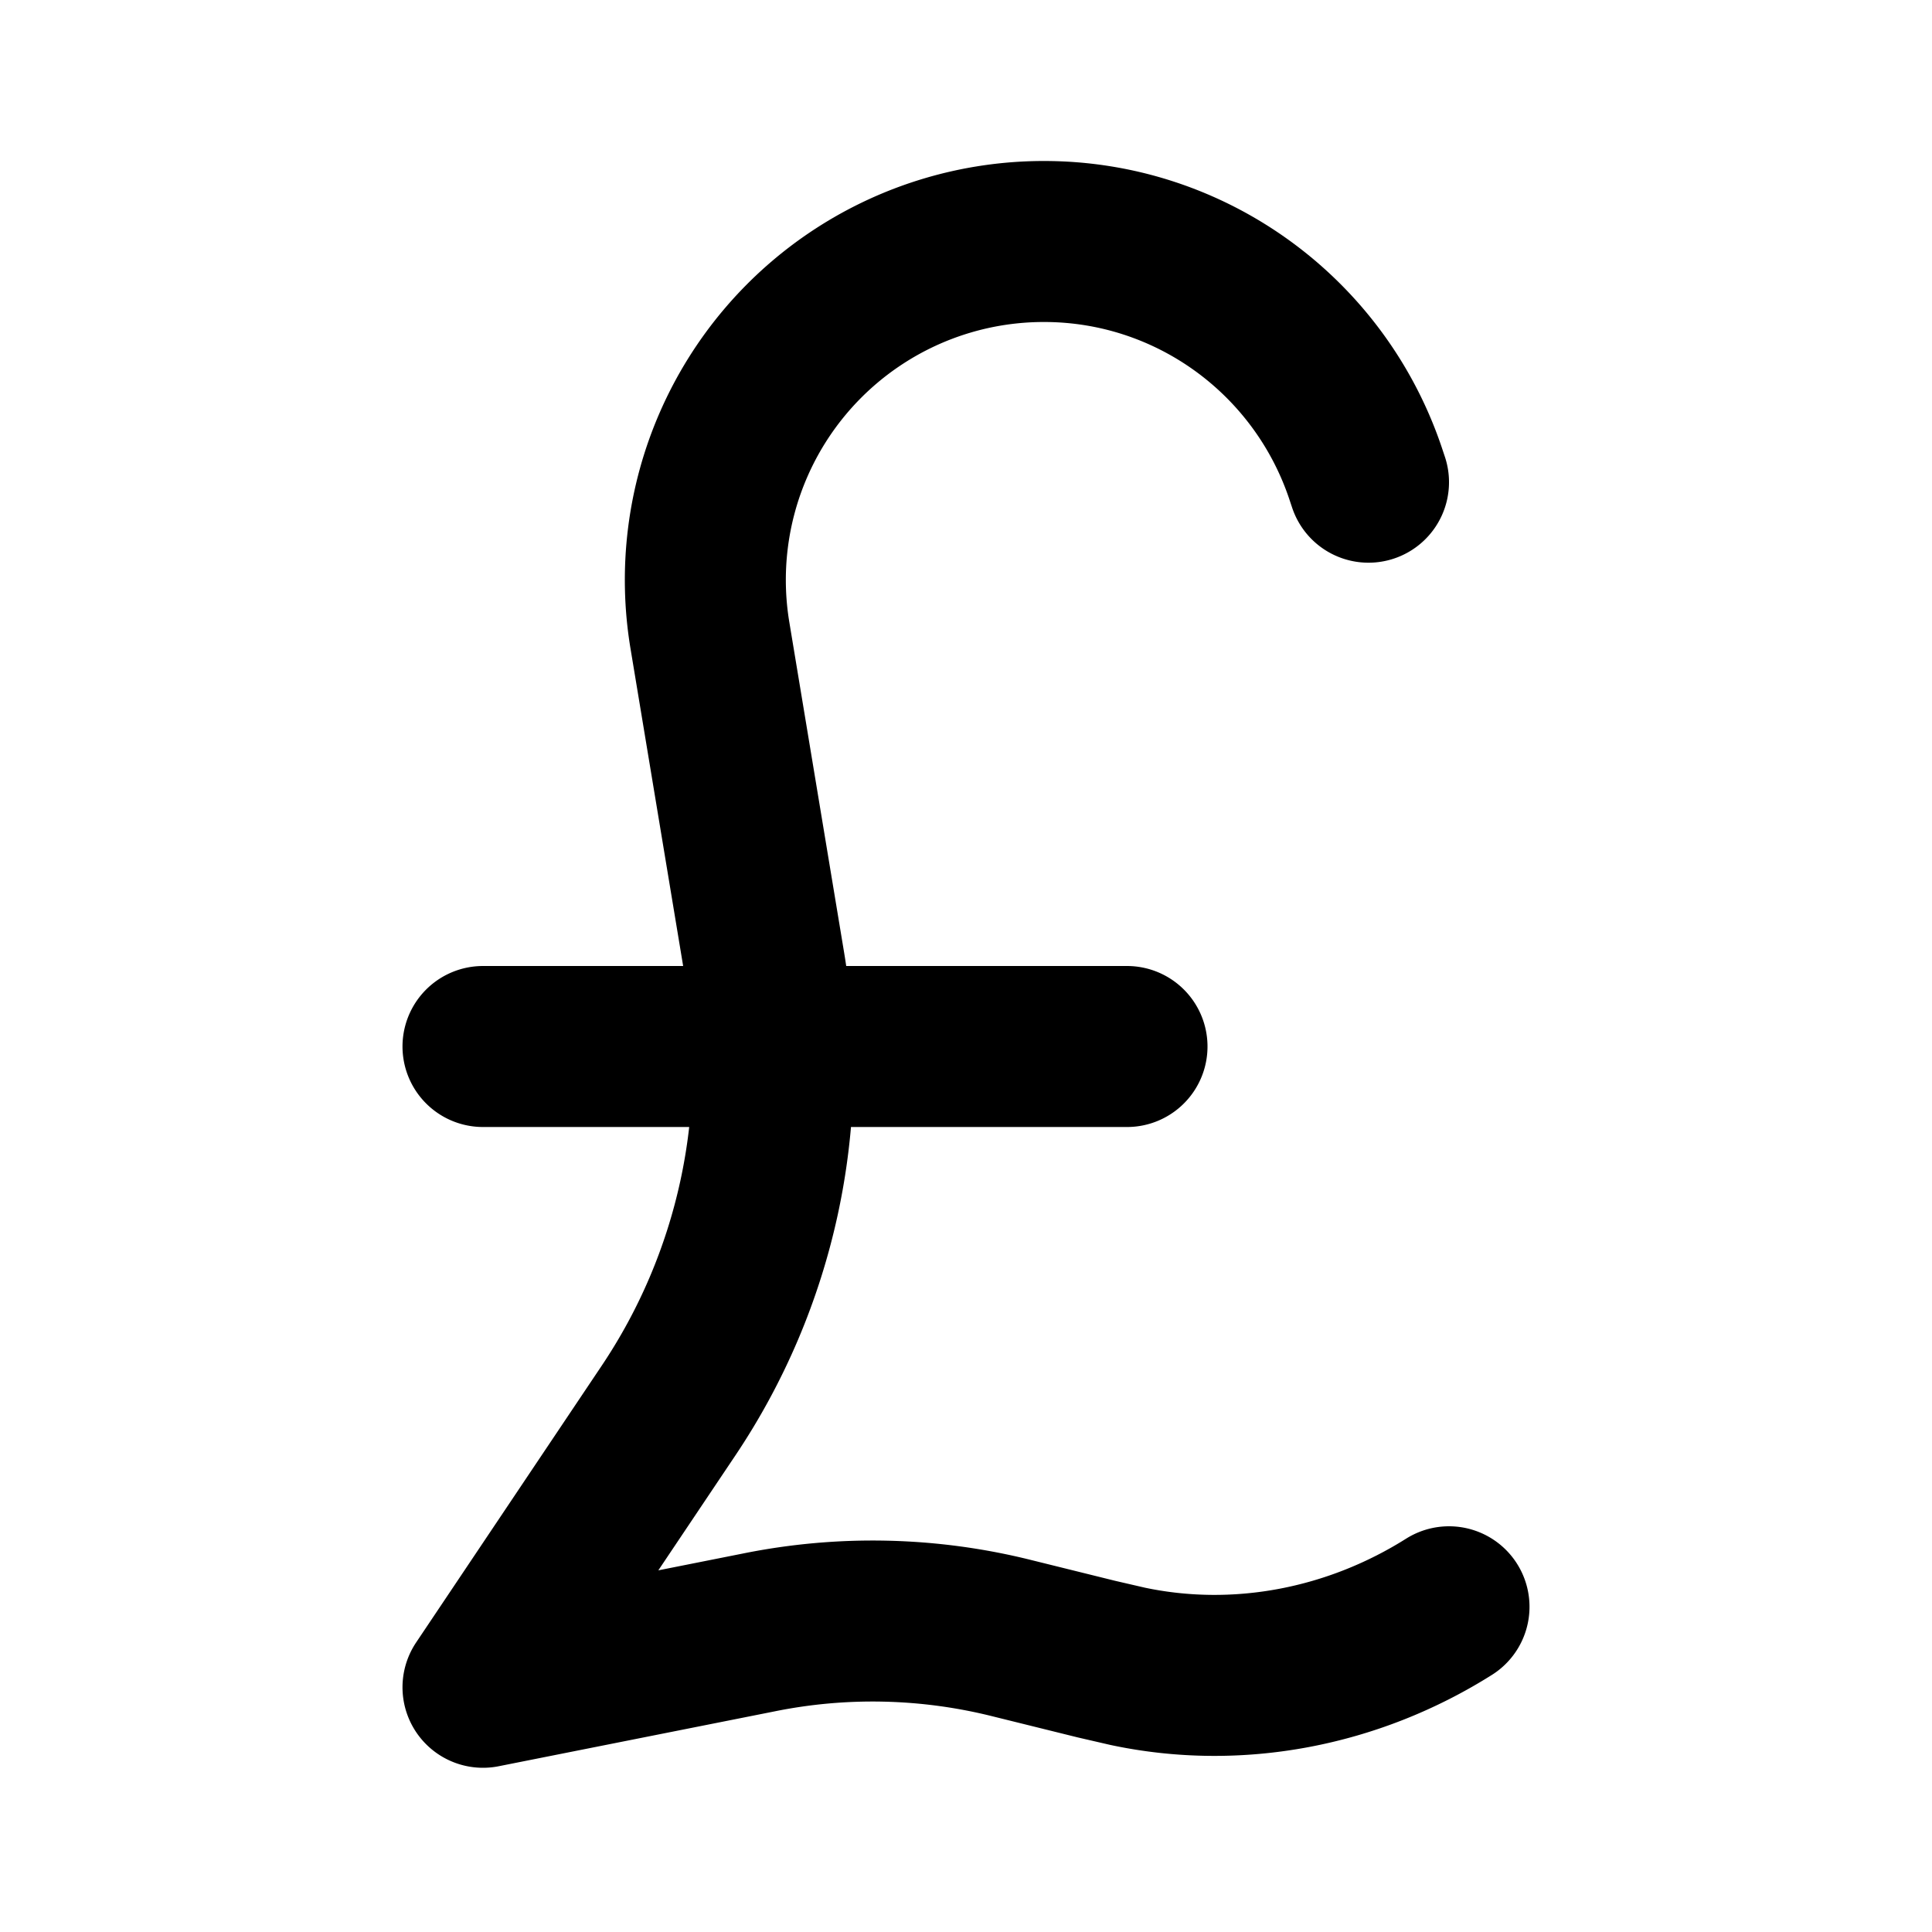 <svg xmlns="http://www.w3.org/2000/svg" viewBox="0 0 24 24" fill="none" stroke="currentColor" stroke-linecap="round" stroke-linejoin="round" stroke-width="2">"><path d="M18 19.96h0c-1.19.75-2.62 1.03-3.99.74l-.39-.09-1.05-.26a7.127 7.127 0 0 0-3.15-.07L6 20.96l2.3-3.43A7.664 7.664 0 0 0 9.5 12h0l-.68-4.1A4.204 4.204 0 0 1 12.97 3h0c1.81 0 3.41 1.16 3.99 2.87l.04.12M14 13H6"/></svg>